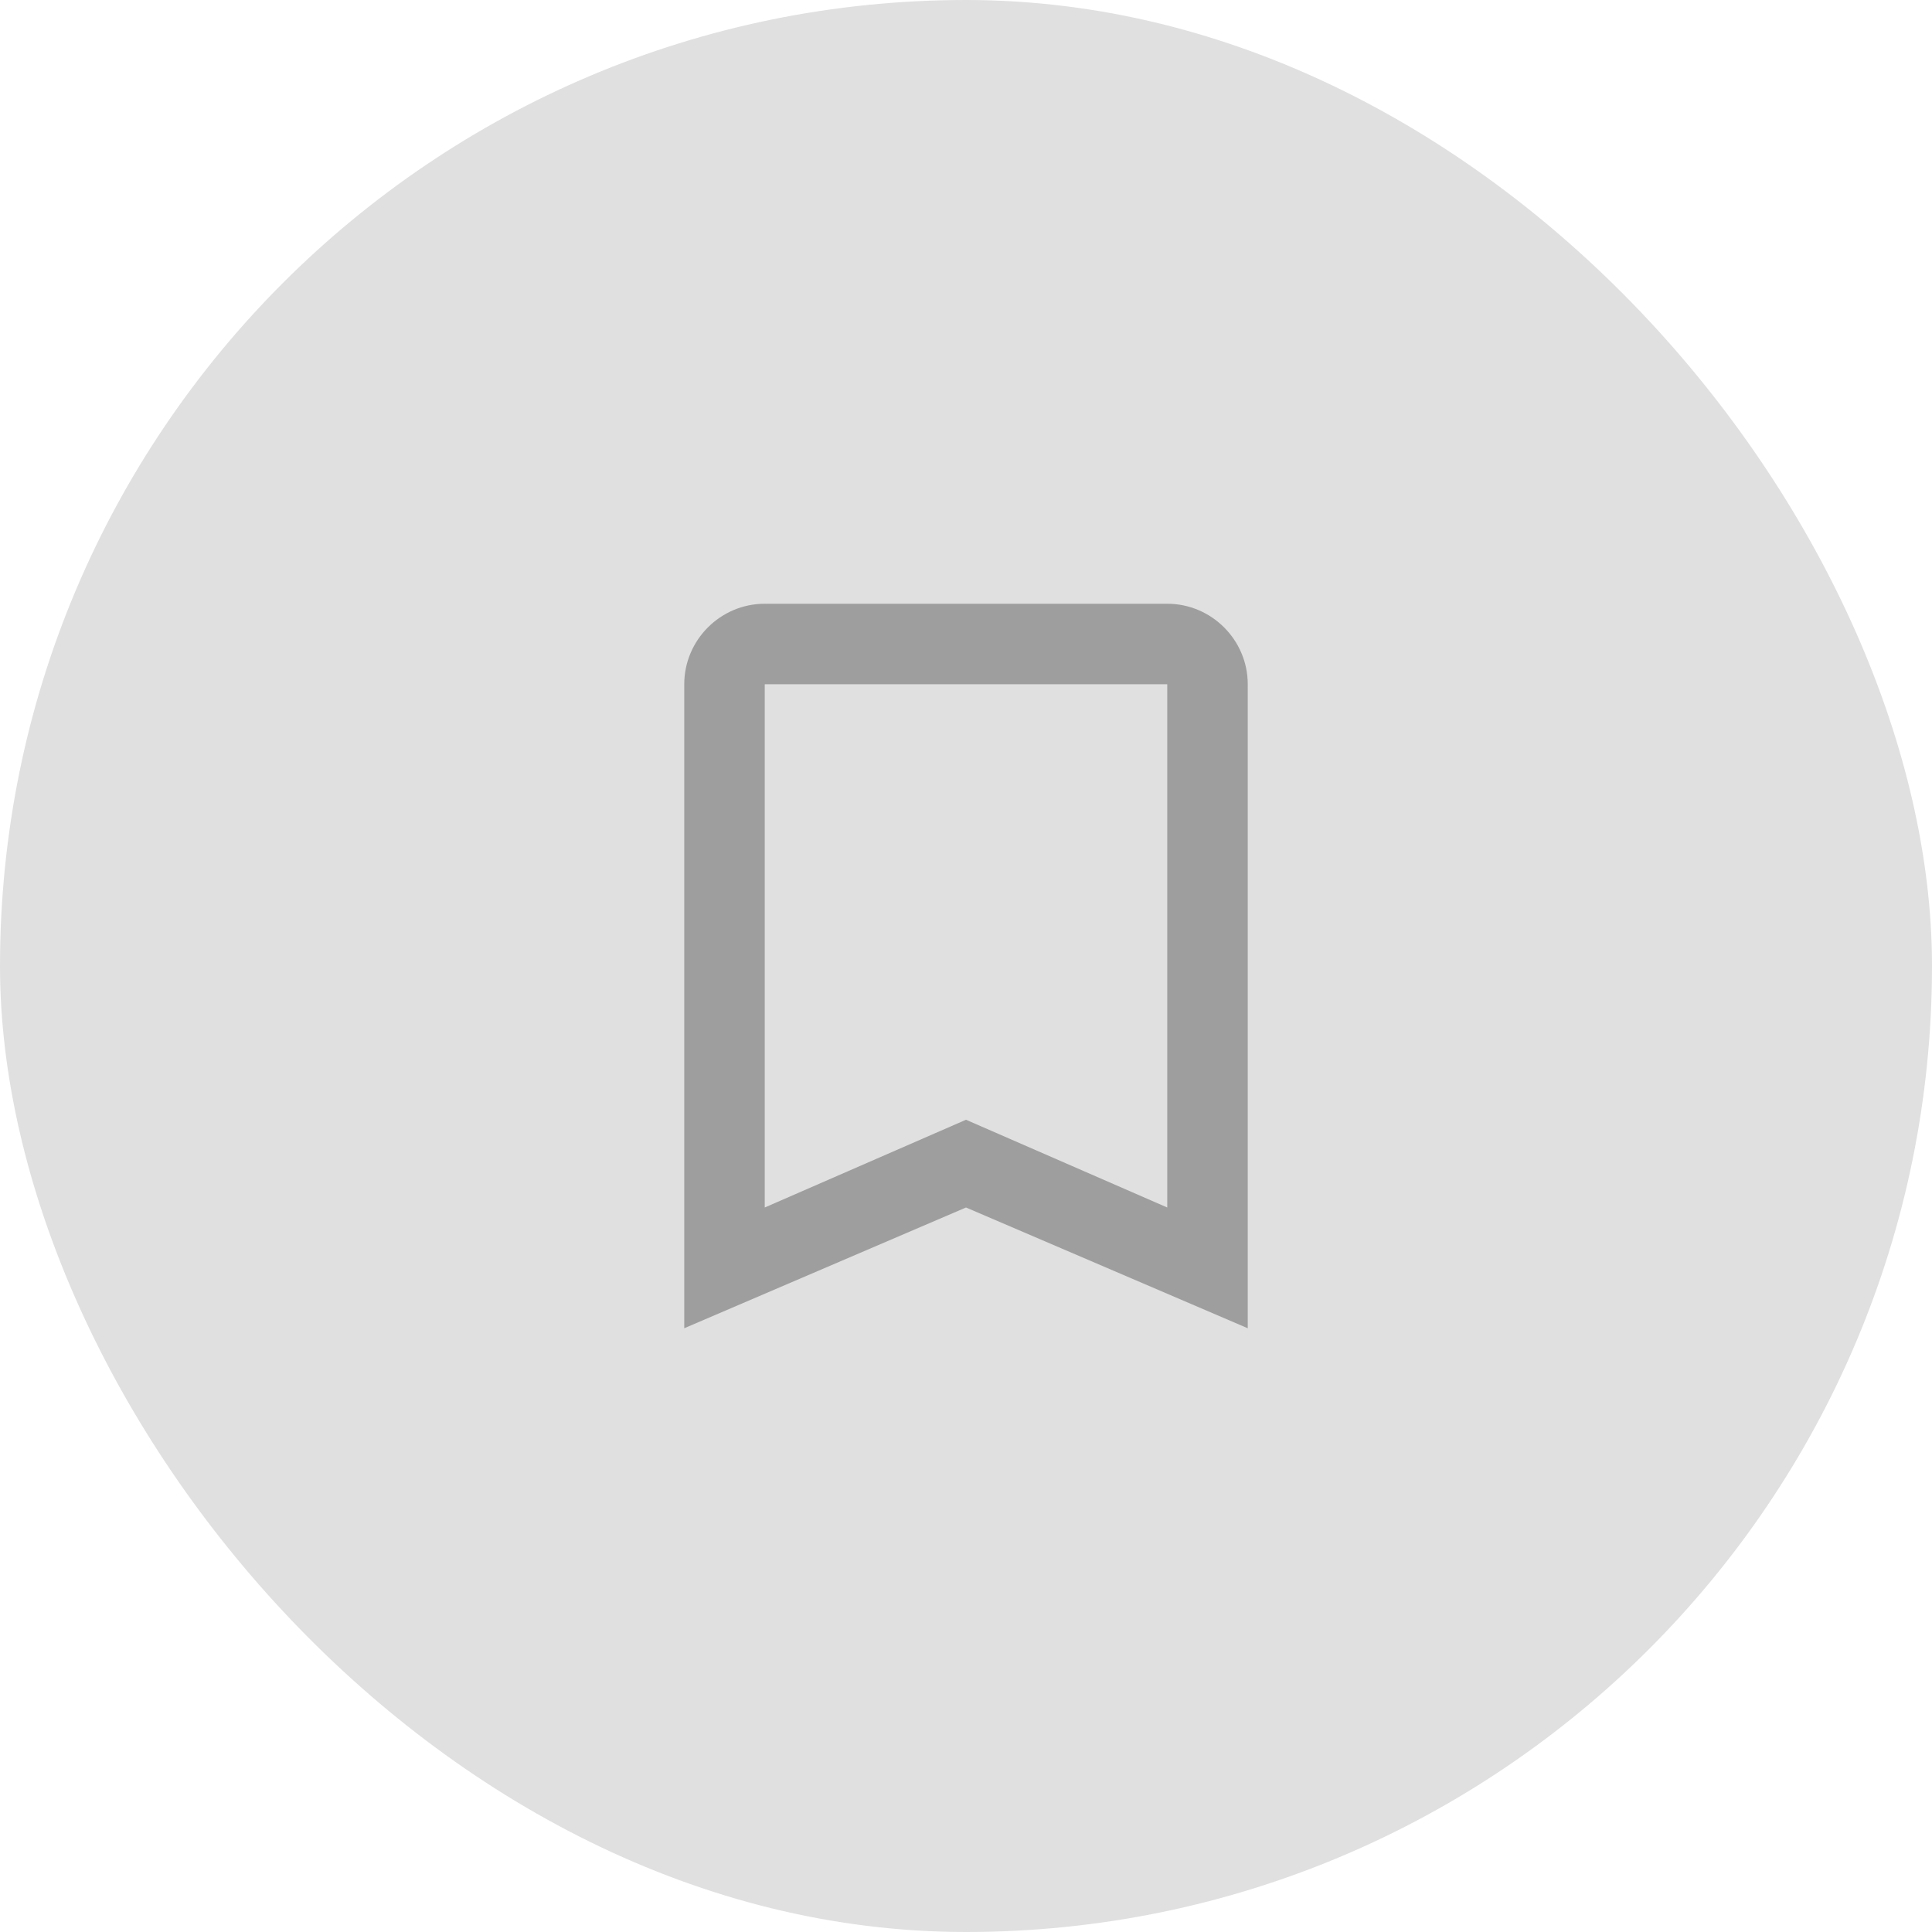 <svg width="48" height="48" viewBox="0 0 48 48" fill="none" xmlns="http://www.w3.org/2000/svg">
<rect width="48" height="48" rx="24" fill="#E0E0E0"/>
<path fill-rule="evenodd" clip-rule="evenodd" d="M19 15H29C30.1 15 31 15.9 31 17V33L24 30L17 33V17C17 15.9 17.9 15 19 15ZM24 27.82L29 30V17H19V30L24 27.82Z" fill="#9E9E9E"/>
</svg>
